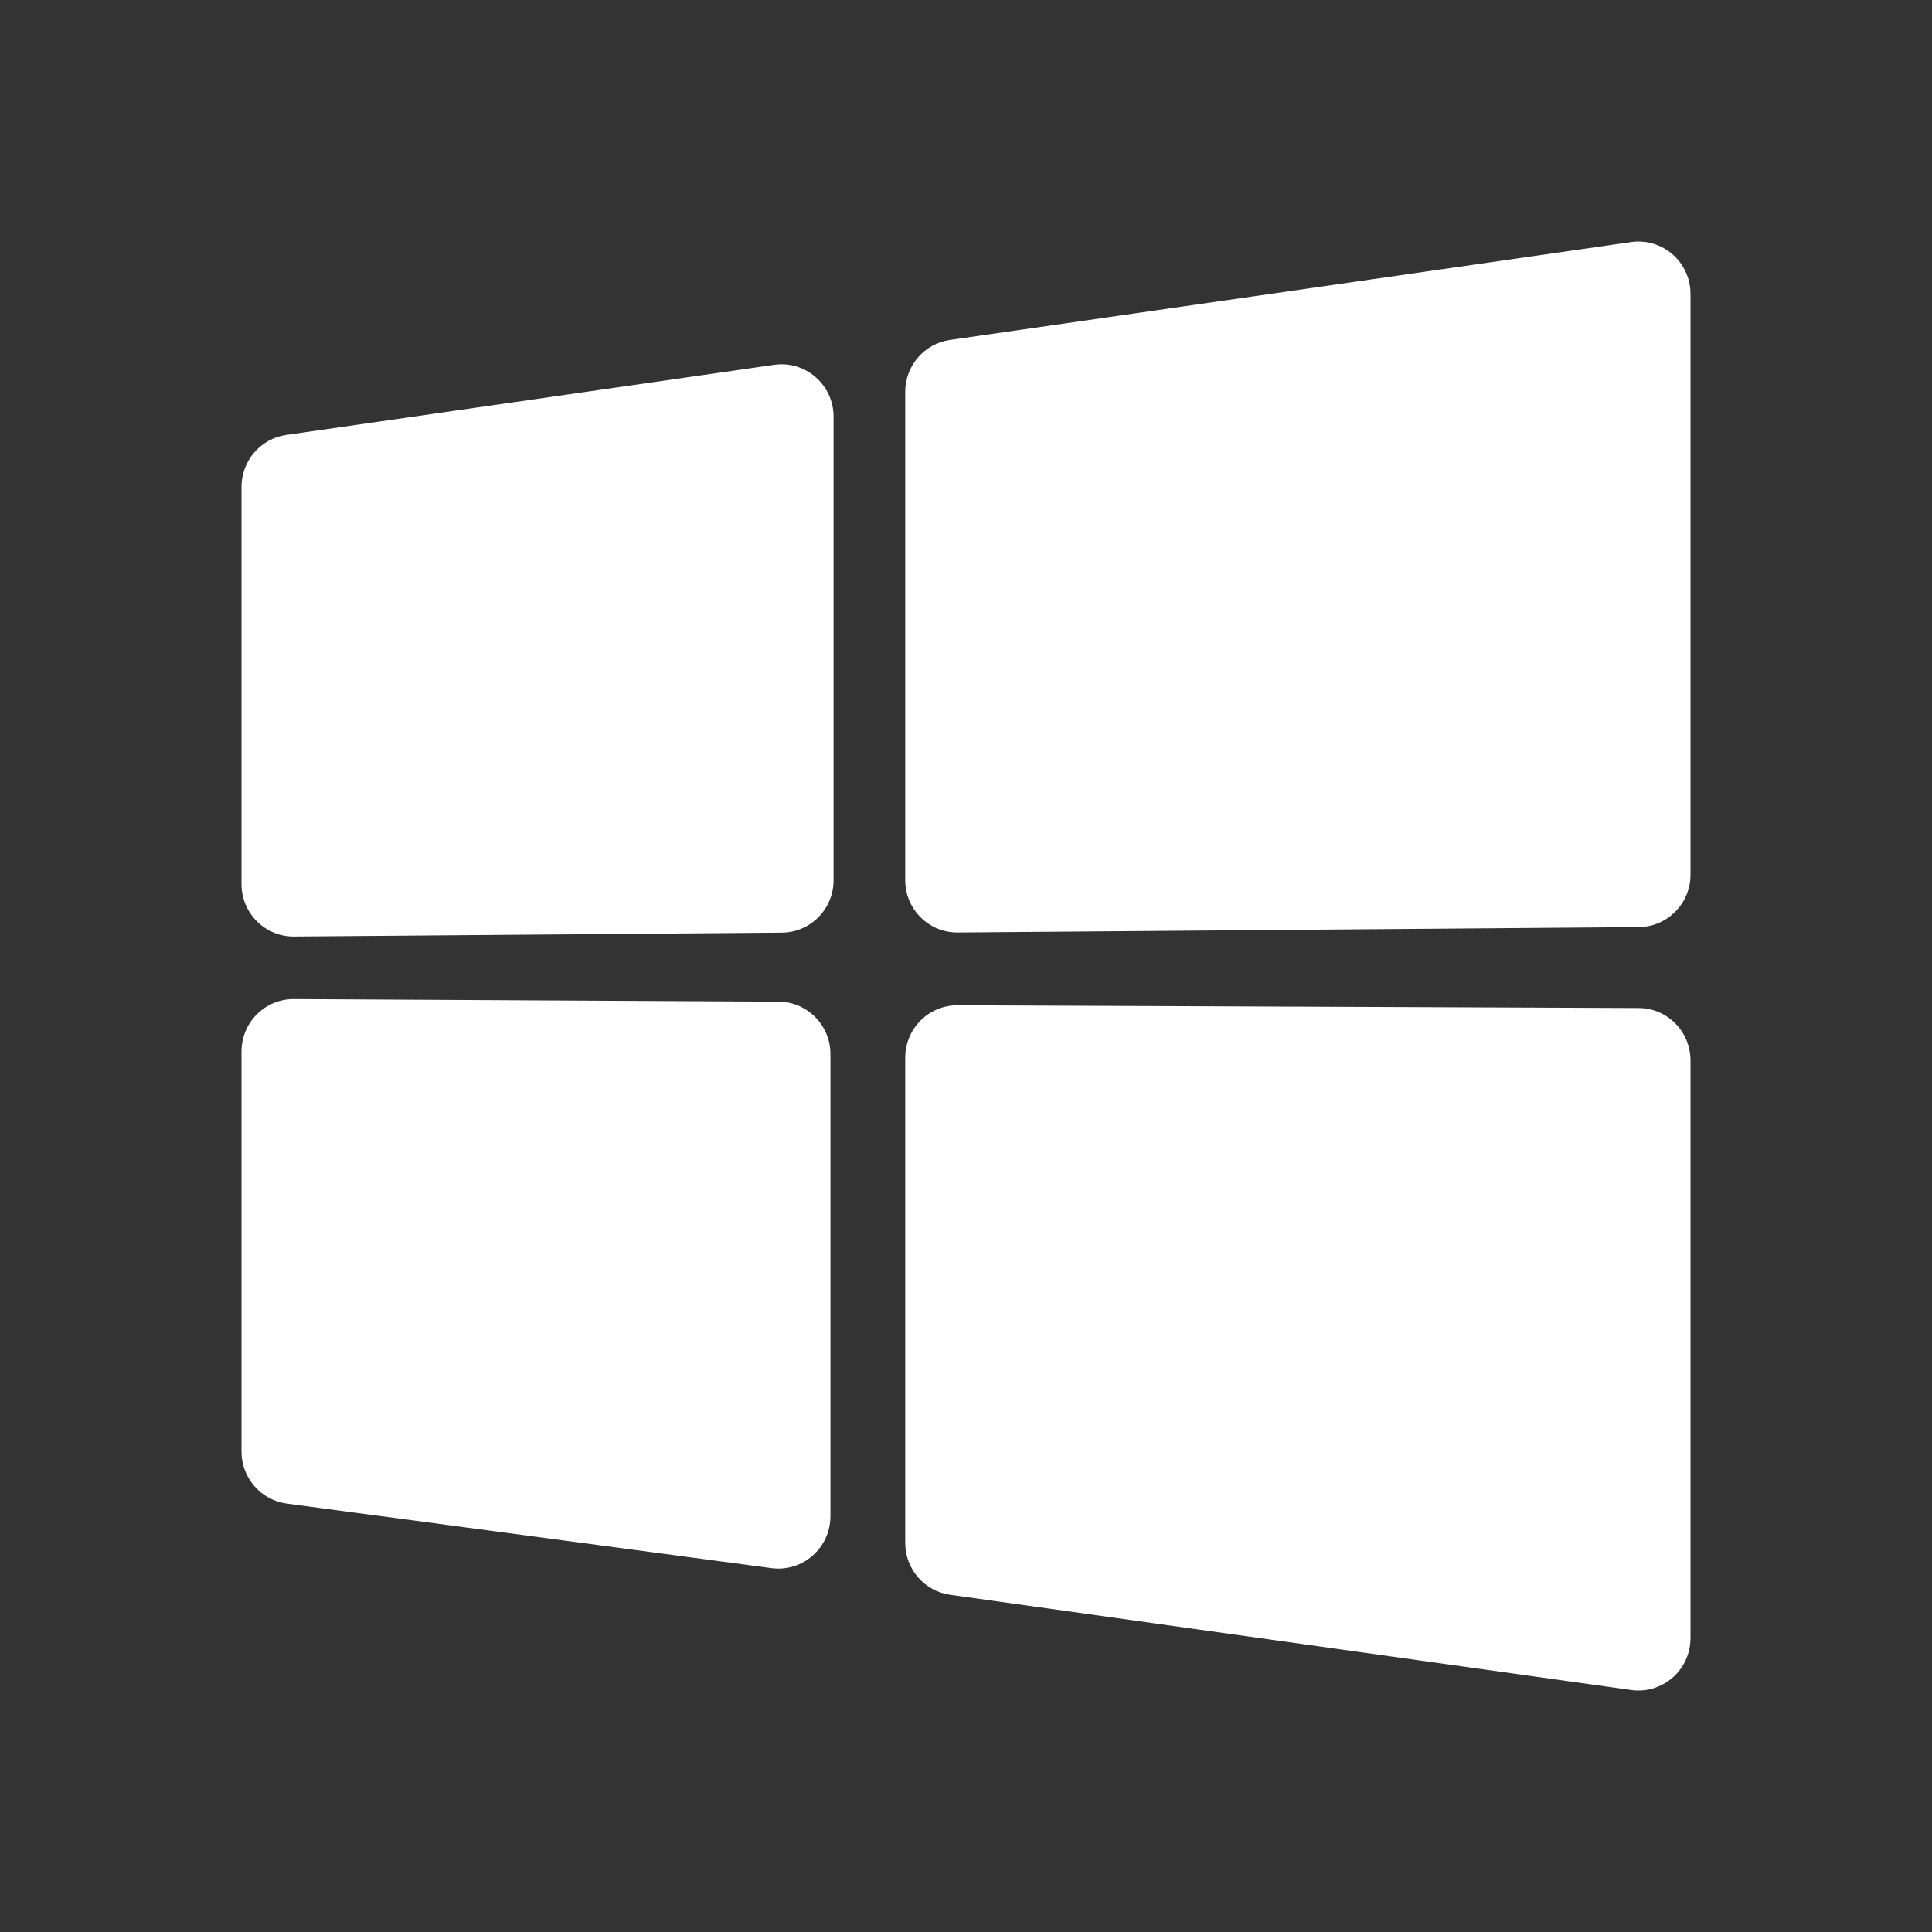 <svg width="24" height="24" viewBox="0 0 24 24" fill="none" xmlns="http://www.w3.org/2000/svg">
<rect x="0" y="0" width="24" height="24" fill="#333333" stroke="none"/>
<path d="M21 3.651V10.866C21 11.223 20.714 11.514 20.358 11.517L11.897 11.584C11.538 11.587 11.245 11.295 11.245 10.933V4.868C11.245 4.544 11.482 4.269 11.8 4.223L20.262 3.007C20.651 2.951 21 3.255 21 3.651ZM10.355 5.176V10.935C10.355 11.292 10.069 11.583 9.713 11.586L3.652 11.634C3.293 11.637 3 11.345 3 10.983V6.048C3 5.724 3.237 5.449 3.555 5.403L9.617 4.532C10.006 4.476 10.355 4.78 10.355 5.176ZM21 13.173V20.349C21 20.744 20.653 21.048 20.264 20.994L11.803 19.811C11.483 19.766 11.245 19.491 11.245 19.166V13.139C11.245 12.778 11.536 12.487 11.894 12.488L20.356 12.522C20.712 12.523 21 12.814 21 13.173ZM10.316 13.094V18.834C10.316 19.228 9.972 19.531 9.585 19.48L3.562 18.678C3.24 18.635 3 18.359 3 18.032V13.062C3 12.701 3.292 12.409 3.65 12.411L9.673 12.443C10.029 12.445 10.316 12.736 10.316 13.094Z" fill="white"/>
</svg>
